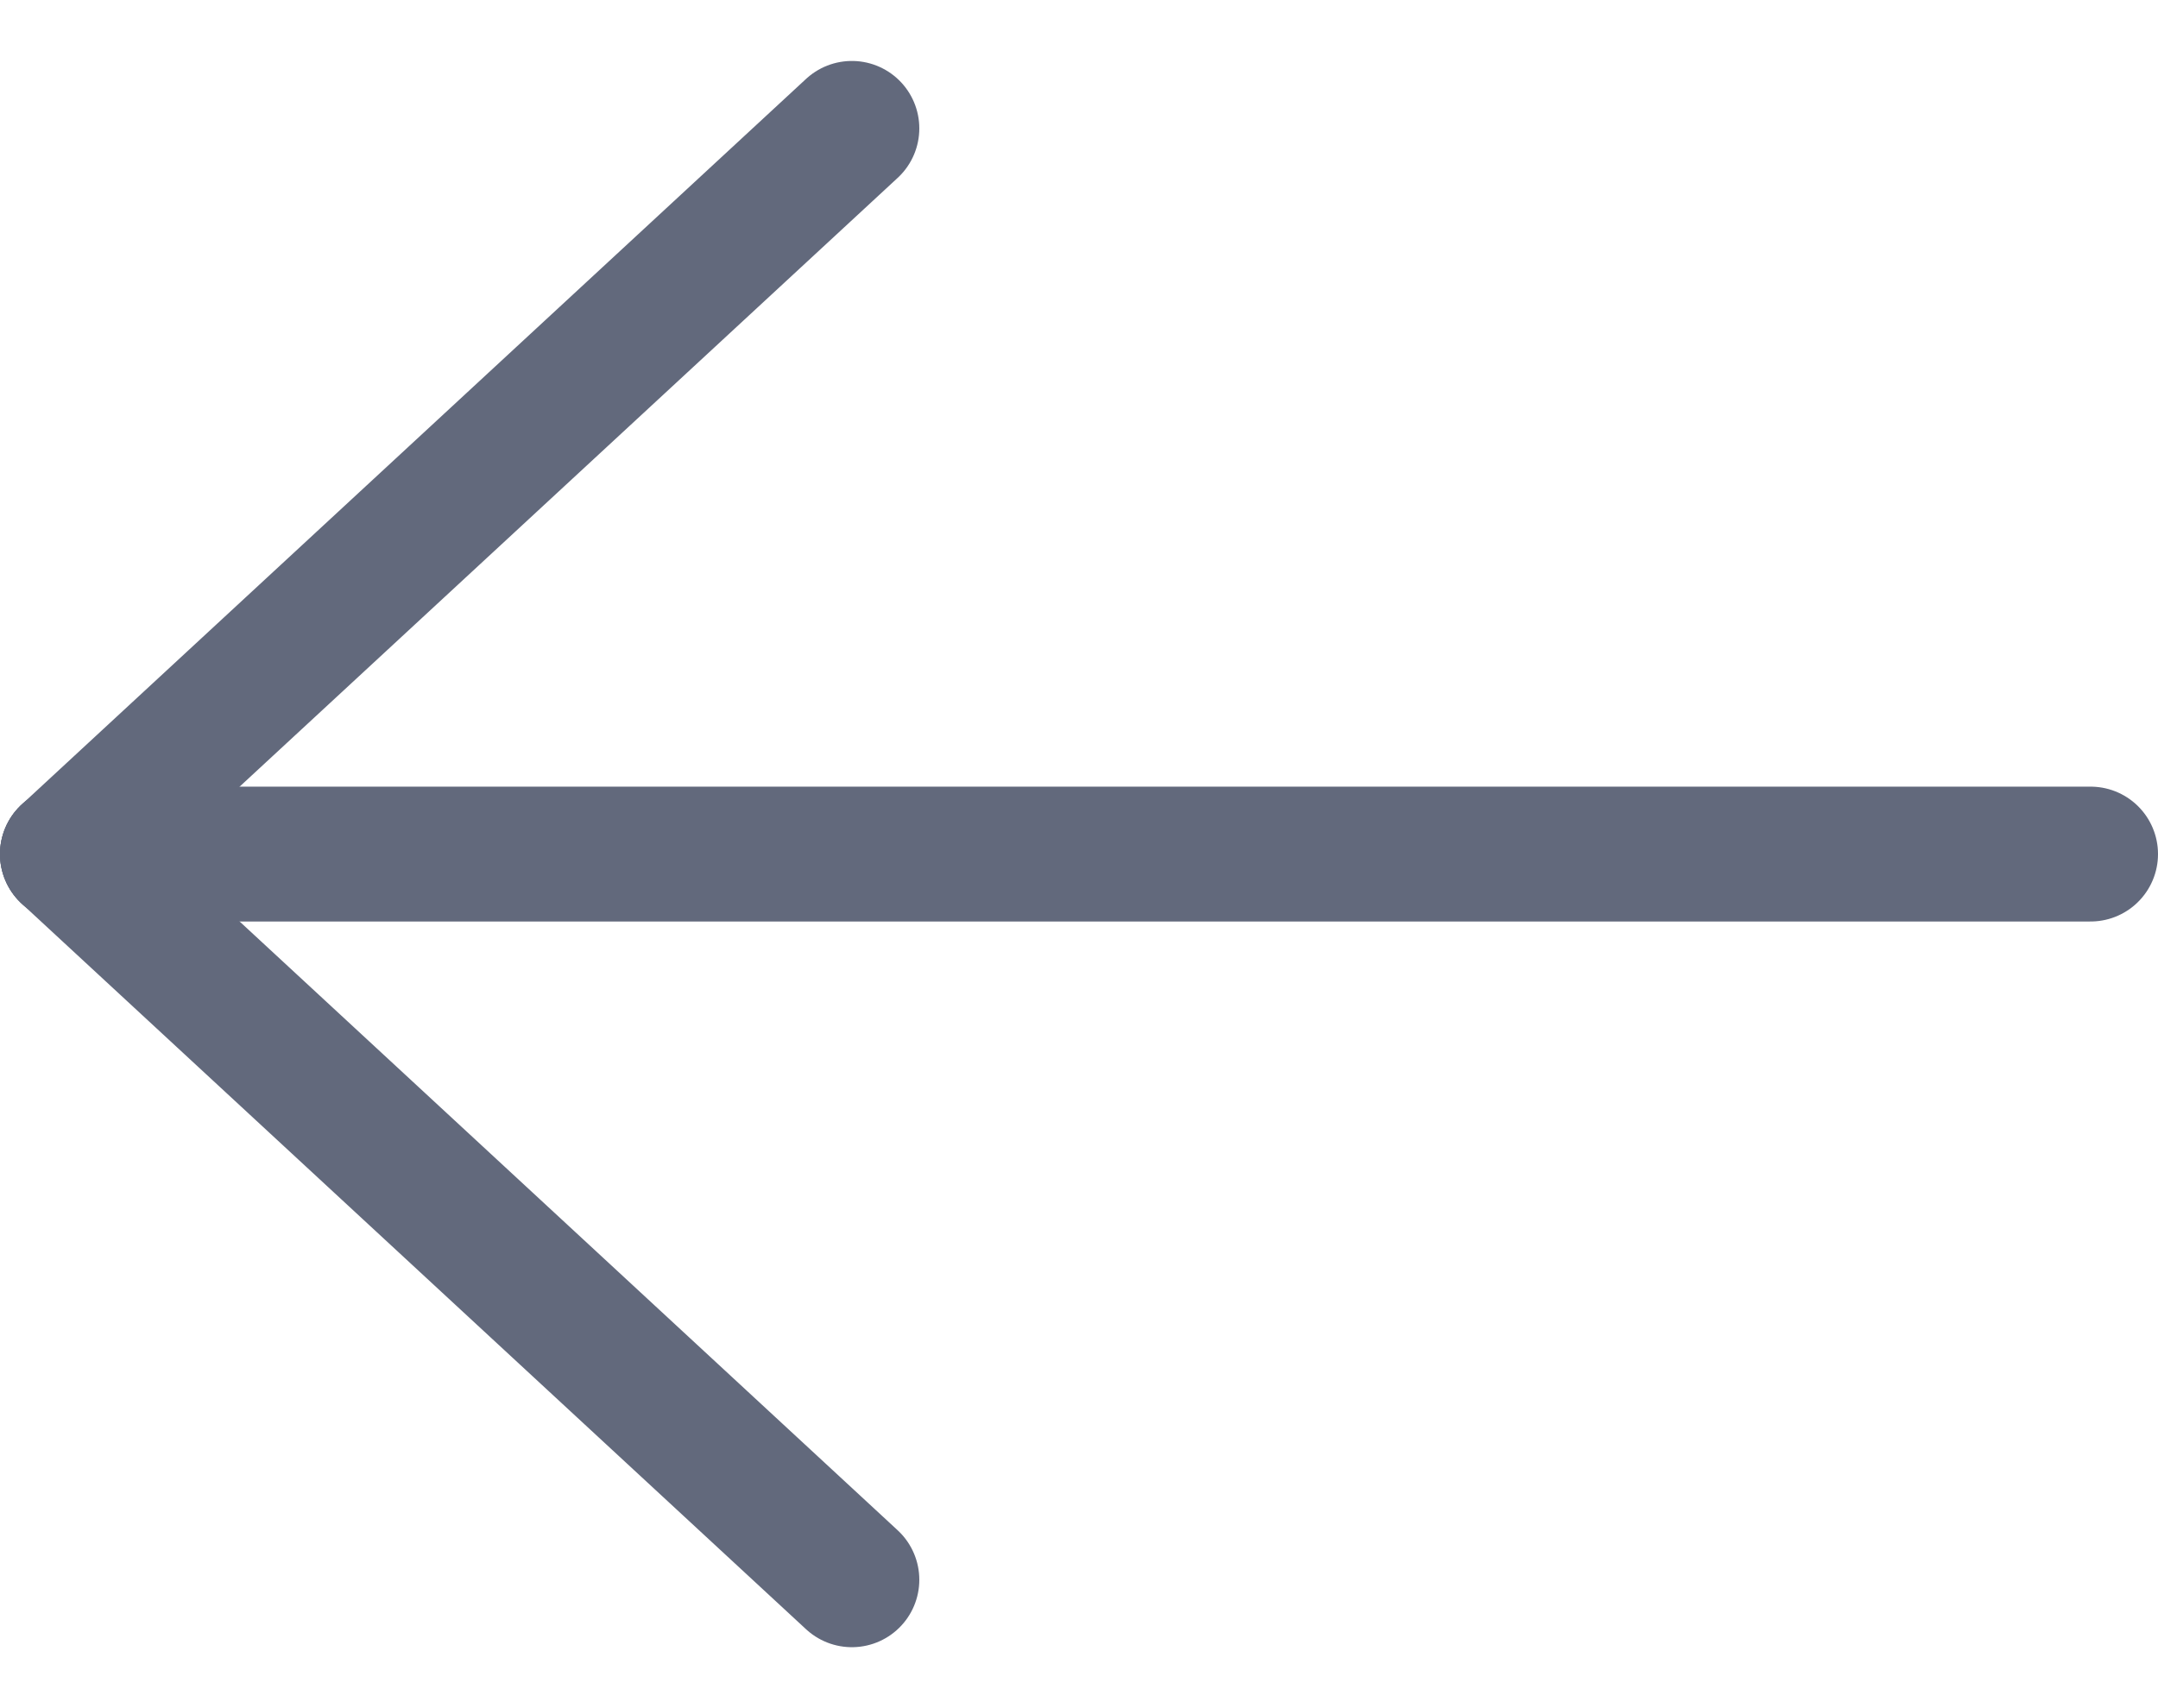 <svg width="24" height="19" viewBox="0 0 24 19" fill="none" xmlns="http://www.w3.org/2000/svg">
<path d="M9.474 17.572L0.75 9.5" stroke="#62697C" stroke-width="1.5" stroke-linecap="round" stroke-linejoin="round"/>
<path d="M9.474 1.428L0.75 9.5" stroke="#62697C" stroke-width="1.5" stroke-linecap="round" stroke-linejoin="round"/>
<path d="M0.75 9.5L23.25 9.5" stroke="#62697C" stroke-width="1.5" stroke-linecap="round" stroke-linejoin="round"/>
</svg>
